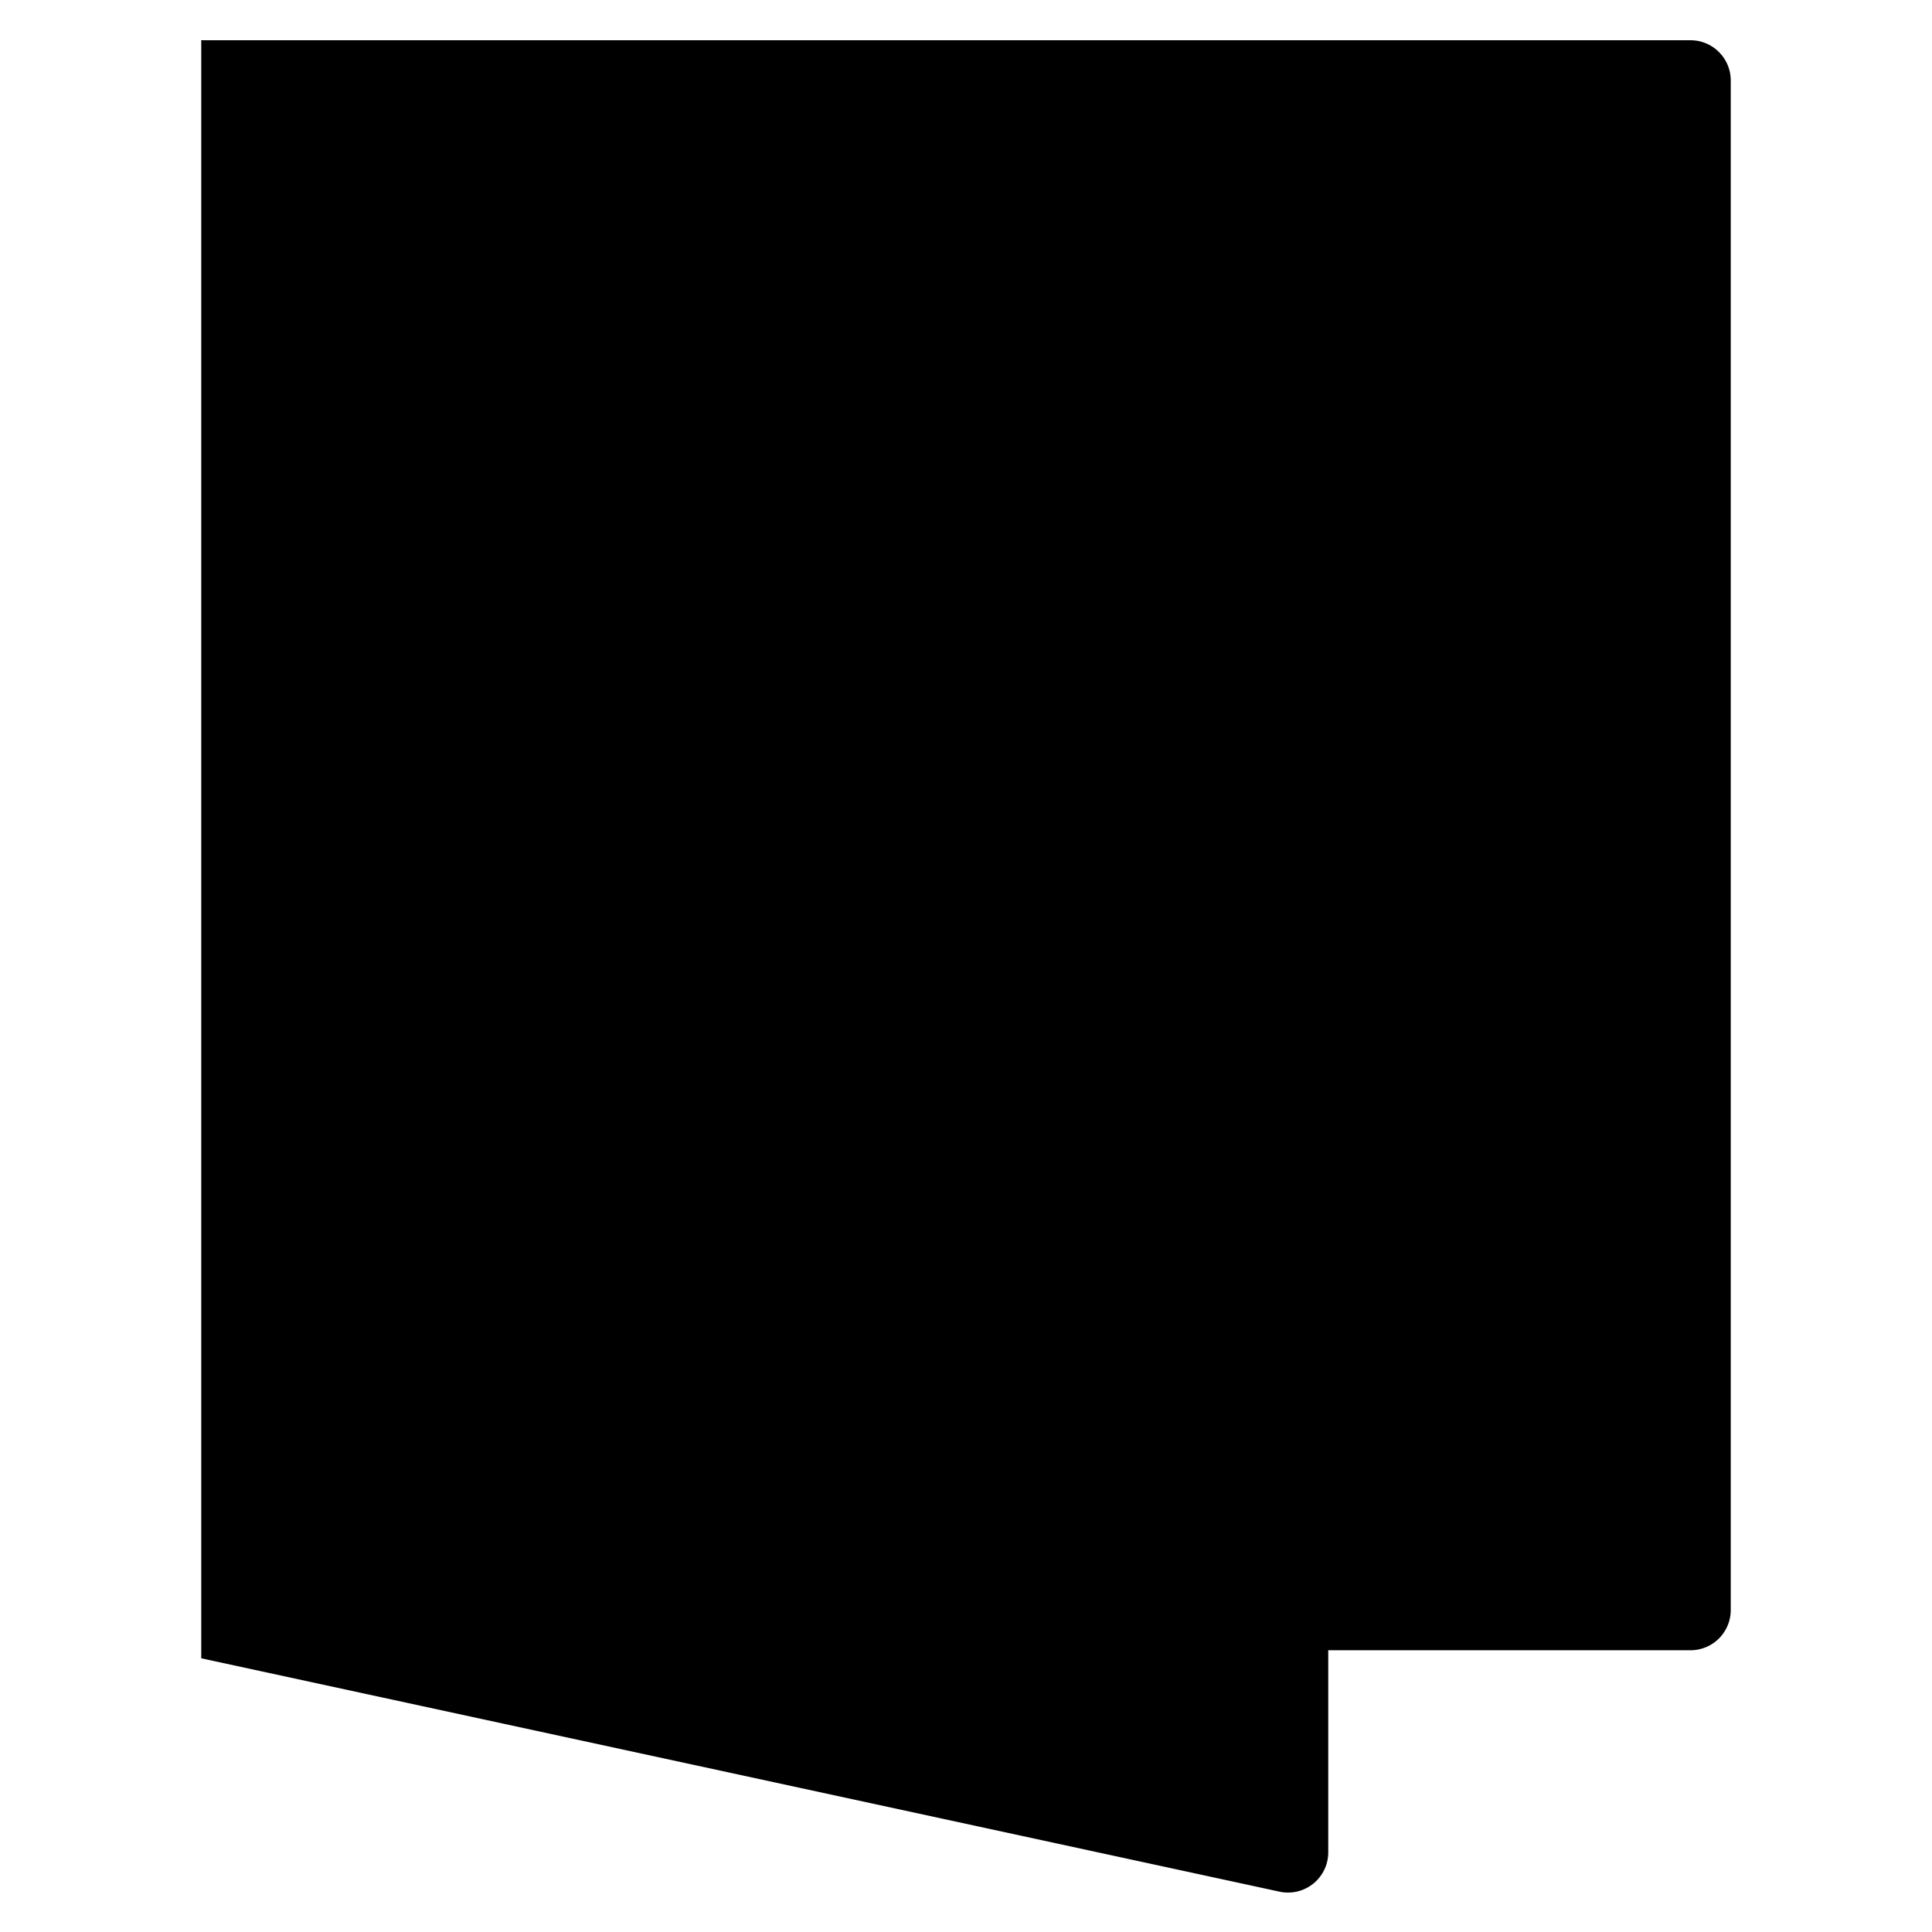 <svg xmlns="http://www.w3.org/2000/svg" viewBox="0 0 24 24">
  <path d="M16.5 23a.5.5 0 0 1-.6.5L2.5 20.6V.5l13.6 3a.5.5 0 0 1 .4.4Z"/>
  <path d="M16.5 20.5H21a.5.5 0 0 0 .5-.5V1a.5.5 0 0 0-.5-.5H2.5"/>
  <path d="M10 6.6a.5.5 0 0 0-1 0l-3.7 8.3a.5.5 0 0 0 .4.7l7.5.8a.5.5 0 0 0 .5-.7ZM9.5 14v5.5"/>
</svg>
